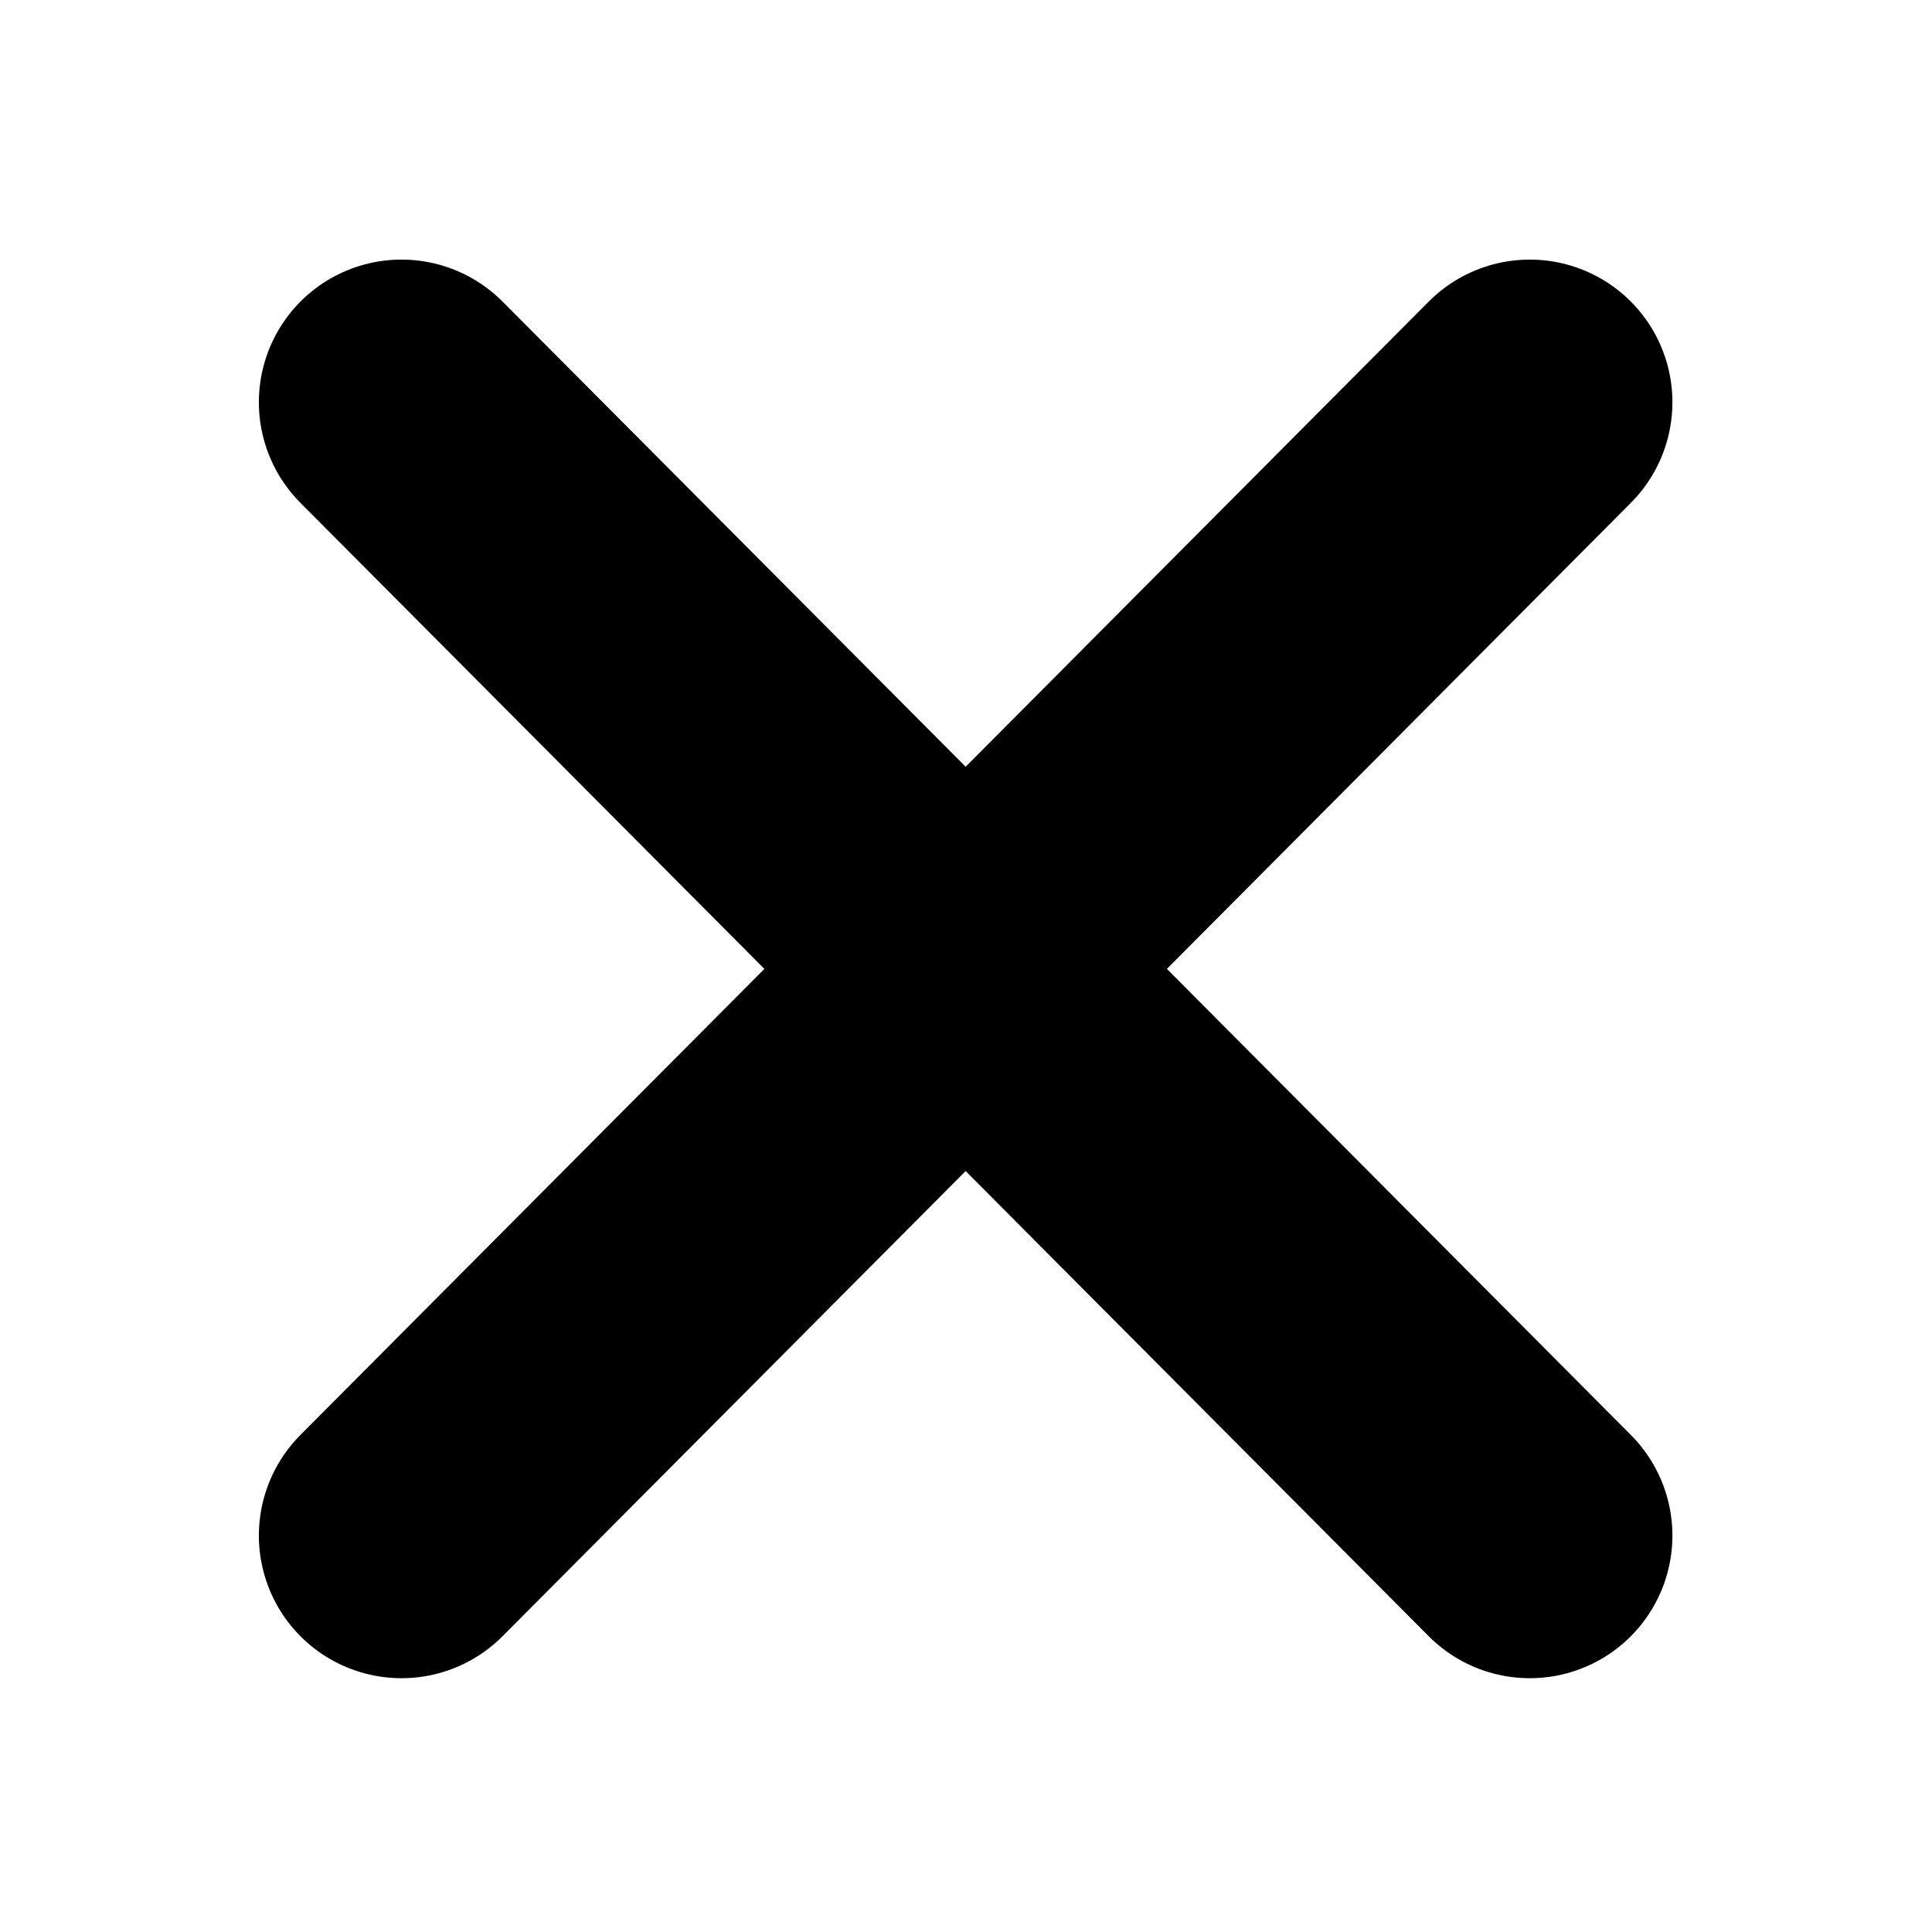 <?xml version="1.0" encoding="UTF-8" standalone="no"?>
<!-- Created with Inkscape (http://www.inkscape.org/) -->

<svg
   xmlns:dc="http://purl.org/dc/elements/1.1/"
   xmlns:cc="http://creativecommons.org/ns#"
   xmlns:rdf="http://www.w3.org/1999/02/22-rdf-syntax-ns#"
   xmlns:svg="http://www.w3.org/2000/svg"
   xmlns="http://www.w3.org/2000/svg"
   xmlns:sodipodi="http://sodipodi.sourceforge.net/DTD/sodipodi-0.dtd"
   xmlns:inkscape="http://www.inkscape.org/namespaces/inkscape"
   width="48"
   height="48"
   id="svg2"
   version="1.1"
   inkscape:version="0.48.4 r9939"
   sodipodi:docname="icon-reset.svg">
  <defs
     id="defs4" />
  <sodipodi:namedview
     id="base"
     pagecolor="#ffffff"
     bordercolor="#666666"
     borderopacity="1.0"
     inkscape:pageopacity="0.0"
     inkscape:pageshadow="2"
     inkscape:zoom="7.9195959"
     inkscape:cx="-3.7725662"
     inkscape:cy="23.110274"
     inkscape:document-units="px"
     inkscape:current-layer="layer1"
     showgrid="false"
     showguides="true"
     inkscape:guide-bbox="true"
     inkscape:window-width="1615"
     inkscape:window-height="1026"
     inkscape:window-x="65"
     inkscape:window-y="24"
     inkscape:window-maximized="1">
    <sodipodi:guide
       orientation="1,0"
       position="9.975,30.431"
       id="guide2987" />
    <sodipodi:guide
       orientation="1,0"
       position="38.007,66.039"
       id="guide2989" />
    <sodipodi:guide
       orientation="0,1"
       position="-29.042,38.007"
       id="guide2991" />
    <sodipodi:guide
       orientation="0,1"
       position="-15.152,9.849"
       id="guide2993" />
  </sodipodi:namedview>
  <g
     inkscape:label="Ebene 1"
     inkscape:groupmode="layer"
     id="layer1"
     transform="translate(0,-1004.362)">
    <path
       style="fill:none;stroke:#000000;stroke-width:7.087;stroke-linecap:round;stroke-linejoin:miter;stroke-opacity:1;stroke-miterlimit:4;stroke-dasharray:none"
       d="M 9.975,9.993 38.007,38.151"
       id="path2995"
       inkscape:connector-curvature="0"
       transform="translate(0,1004.362)" />
    <path
       style="fill:none;stroke:#000000;stroke-width:7.087;stroke-linecap:round;stroke-linejoin:miter;stroke-opacity:1;stroke-miterlimit:4;stroke-dasharray:none"
       d="M 38.007,9.993 9.975,38.151"
       id="path2997"
       inkscape:connector-curvature="0"
       transform="translate(0,1004.362)" />
  </g>
</svg>
